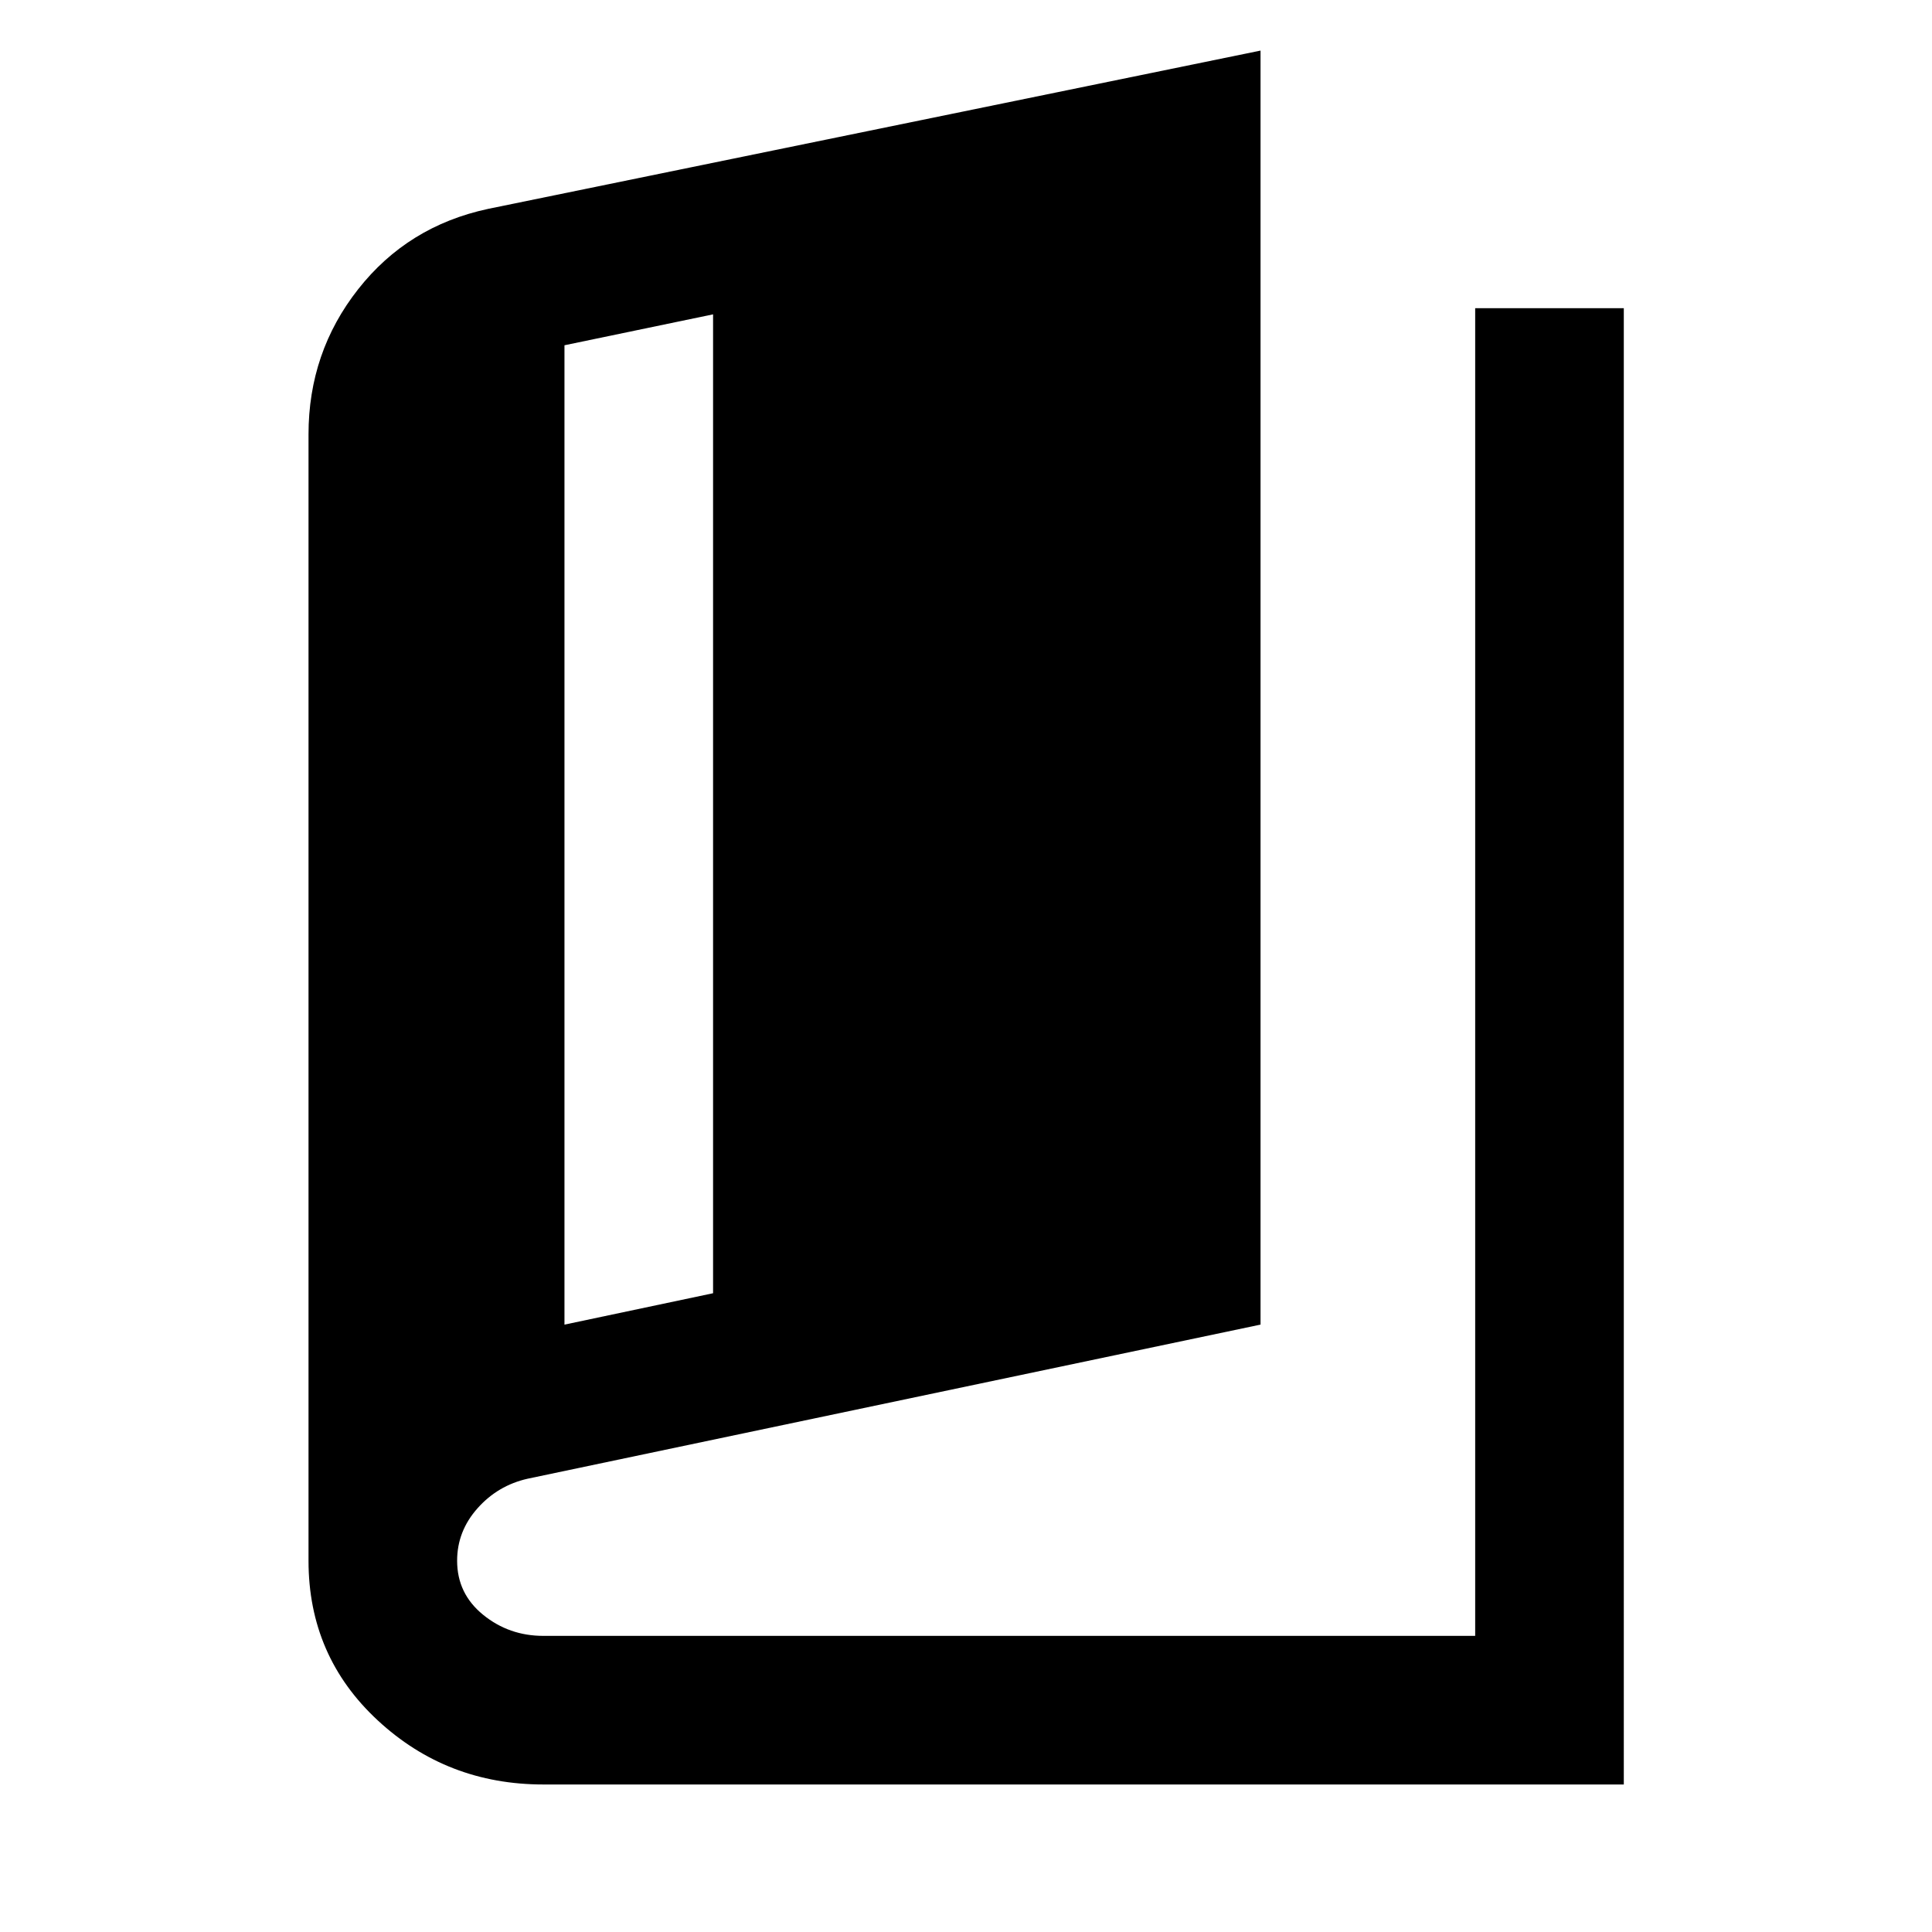 <svg xmlns="http://www.w3.org/2000/svg" height="40" viewBox="0 -960 960 960" width="40"><path d="M270-73.3q-47.95 0-82.32-31.87-34.38-31.87-34.38-79.31v-559.69q0-40.76 24.66-72.11 24.65-31.35 64.5-39.91l383.89-78.67v633.05l-364.18 76.58q-14.82 3.34-24.92 14.72-10.11 11.38-10.11 26.03 0 16.34 12.89 26.84 12.88 10.5 29.97 10.5h463.01v-659.72h73.85V-73.3H270Zm10.48-228.5 73.84-15.6v-486.4l-73.84 15.36v486.64Z"/></svg>